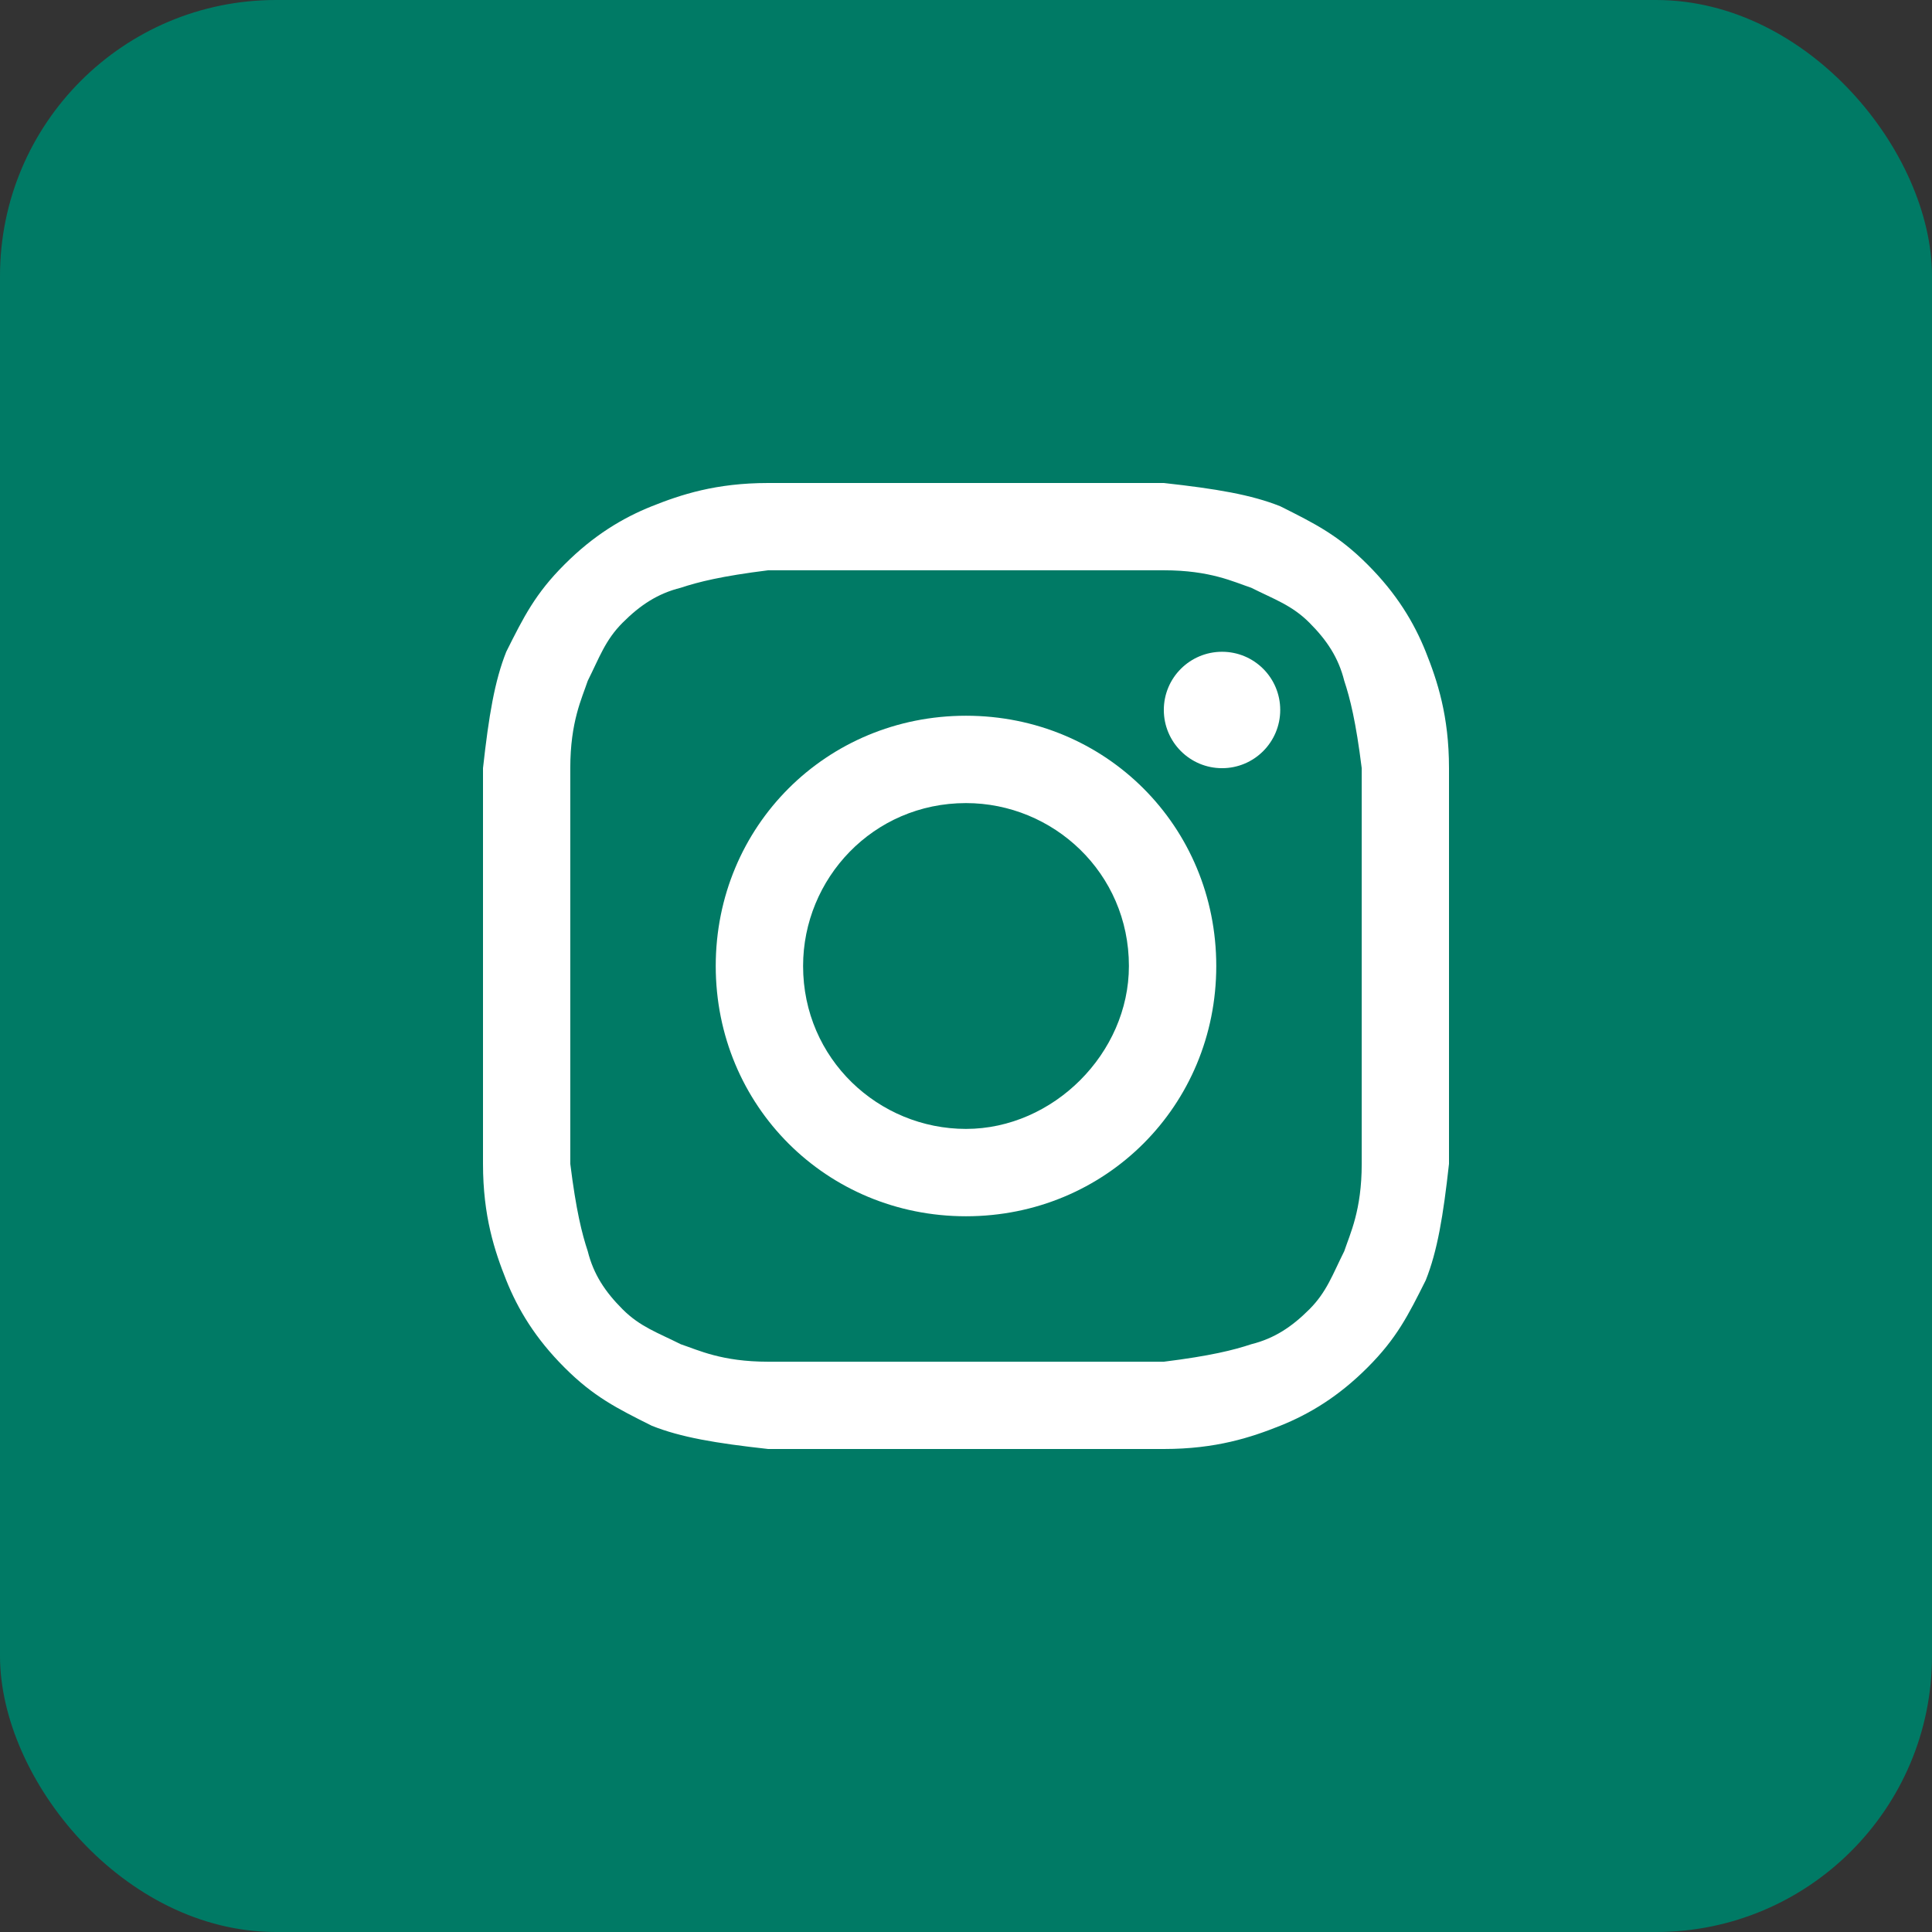 <svg width="28" height="28" viewBox="0 0 28 28" fill="none" xmlns="http://www.w3.org/2000/svg">
<rect x="0" y="0" width="28" height="28" fill="#333333" stroke="none"/>
<rect width="28" height="28" rx="4" fill="#007A65"/>
<path d="M14 8.265C15.855 8.265 16.108 8.265 16.867 8.265C17.542 8.265 17.88 8.434 18.133 8.518C18.47 8.687 18.723 8.771 18.976 9.024C19.229 9.277 19.398 9.53 19.482 9.867C19.566 10.12 19.651 10.458 19.735 11.133C19.735 11.892 19.735 12.06 19.735 14C19.735 15.94 19.735 16.108 19.735 16.867C19.735 17.542 19.566 17.88 19.482 18.133C19.313 18.47 19.229 18.723 18.976 18.976C18.723 19.229 18.47 19.398 18.133 19.482C17.88 19.566 17.542 19.651 16.867 19.735C16.108 19.735 15.94 19.735 14 19.735C12.06 19.735 11.892 19.735 11.133 19.735C10.458 19.735 10.12 19.566 9.867 19.482C9.53 19.313 9.277 19.229 9.024 18.976C8.771 18.723 8.602 18.47 8.518 18.133C8.434 17.88 8.349 17.542 8.265 16.867C8.265 16.108 8.265 15.94 8.265 14C8.265 12.06 8.265 11.892 8.265 11.133C8.265 10.458 8.434 10.12 8.518 9.867C8.687 9.53 8.771 9.277 9.024 9.024C9.277 8.771 9.53 8.602 9.867 8.518C10.12 8.434 10.458 8.349 11.133 8.265C11.892 8.265 12.145 8.265 14 8.265ZM14 7C12.06 7 11.892 7 11.133 7C10.373 7 9.867 7.169 9.446 7.337C9.024 7.506 8.602 7.759 8.181 8.181C7.759 8.602 7.59 8.94 7.337 9.446C7.169 9.867 7.084 10.373 7 11.133C7 11.892 7 12.145 7 14C7 15.94 7 16.108 7 16.867C7 17.627 7.169 18.133 7.337 18.554C7.506 18.976 7.759 19.398 8.181 19.819C8.602 20.241 8.94 20.41 9.446 20.663C9.867 20.831 10.373 20.916 11.133 21C11.892 21 12.145 21 14 21C15.855 21 16.108 21 16.867 21C17.627 21 18.133 20.831 18.554 20.663C18.976 20.494 19.398 20.241 19.819 19.819C20.241 19.398 20.41 19.06 20.663 18.554C20.831 18.133 20.916 17.627 21 16.867C21 16.108 21 15.855 21 14C21 12.145 21 11.892 21 11.133C21 10.373 20.831 9.867 20.663 9.446C20.494 9.024 20.241 8.602 19.819 8.181C19.398 7.759 19.06 7.59 18.554 7.337C18.133 7.169 17.627 7.084 16.867 7C16.108 7 15.94 7 14 7Z" fill="white"/>
<path d="M14 10.373C11.976 10.373 10.373 11.976 10.373 14C10.373 16.024 11.976 17.627 14 17.627C16.024 17.627 17.627 16.024 17.627 14C17.627 11.976 16.024 10.373 14 10.373ZM14 16.361C12.735 16.361 11.639 15.349 11.639 14C11.639 12.735 12.651 11.639 14 11.639C15.265 11.639 16.361 12.651 16.361 14C16.361 15.265 15.265 16.361 14 16.361Z" fill="white"/>
<path d="M17.711 11.133C18.177 11.133 18.554 10.755 18.554 10.289C18.554 9.823 18.177 9.446 17.711 9.446C17.245 9.446 16.867 9.823 16.867 10.289C16.867 10.755 17.245 11.133 17.711 11.133Z" fill="white"/>
</svg>
